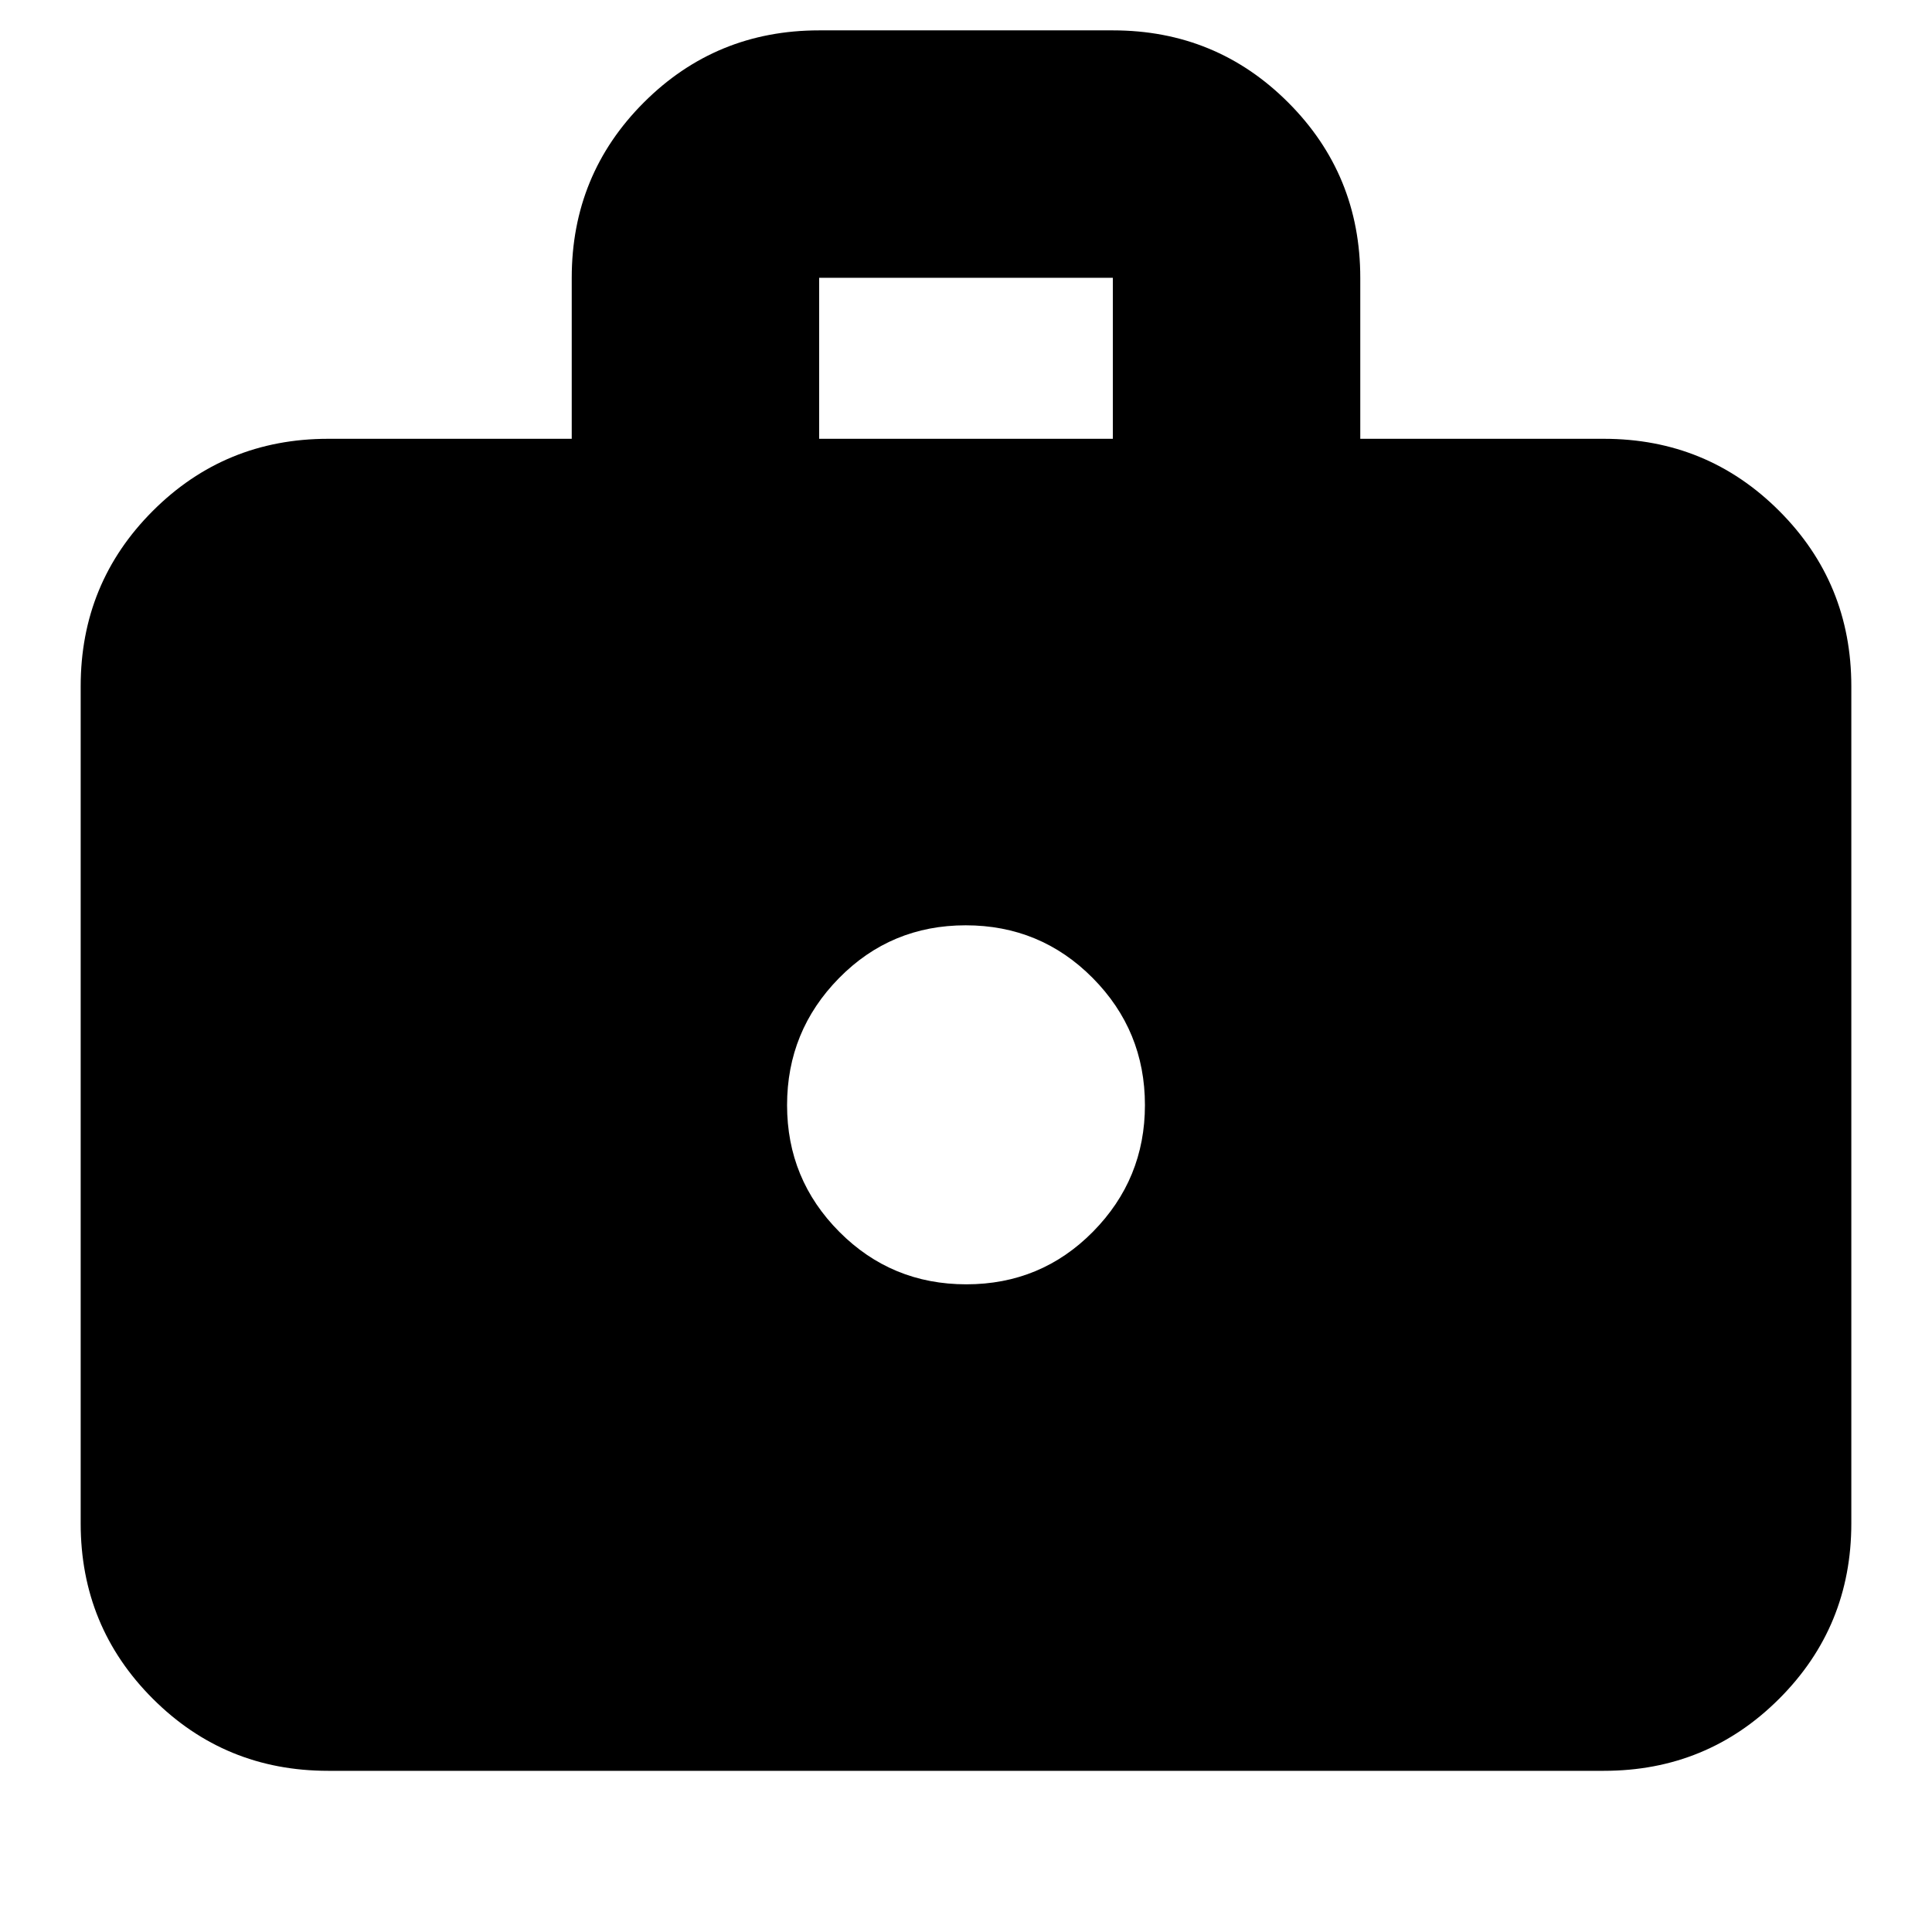<svg xmlns="http://www.w3.org/2000/svg" height="24" viewBox="0 -960 960 960" width="24"><path d="M163.04-80.09q-51.3 0-87.12-35.83-35.83-35.82-35.83-87.12V-619q0-51.3 35.83-87.13 35.82-35.83 87.12-35.83h121.05v-80q0-51.3 35.83-87.13 35.82-35.82 87.12-35.82h145.92q51.3 0 87.12 35.82 35.83 35.83 35.83 87.13v80h121.05q51.3 0 87.12 35.83 35.83 35.83 35.83 87.13v415.96q0 51.3-35.83 87.12-35.82 35.83-87.12 35.83H163.04Zm244-661.87h145.92v-80H407.04v80Zm73.12 420.13q37.14 0 62.95-26.16 25.8-26.17 25.8-62.91 0-36.97-25.96-63.15-25.96-26.17-63.11-26.17-37.14 0-62.95 26.25-25.8 26.25-25.8 63.11t25.96 62.95q25.96 26.08 63.11 26.08Z"/></svg>